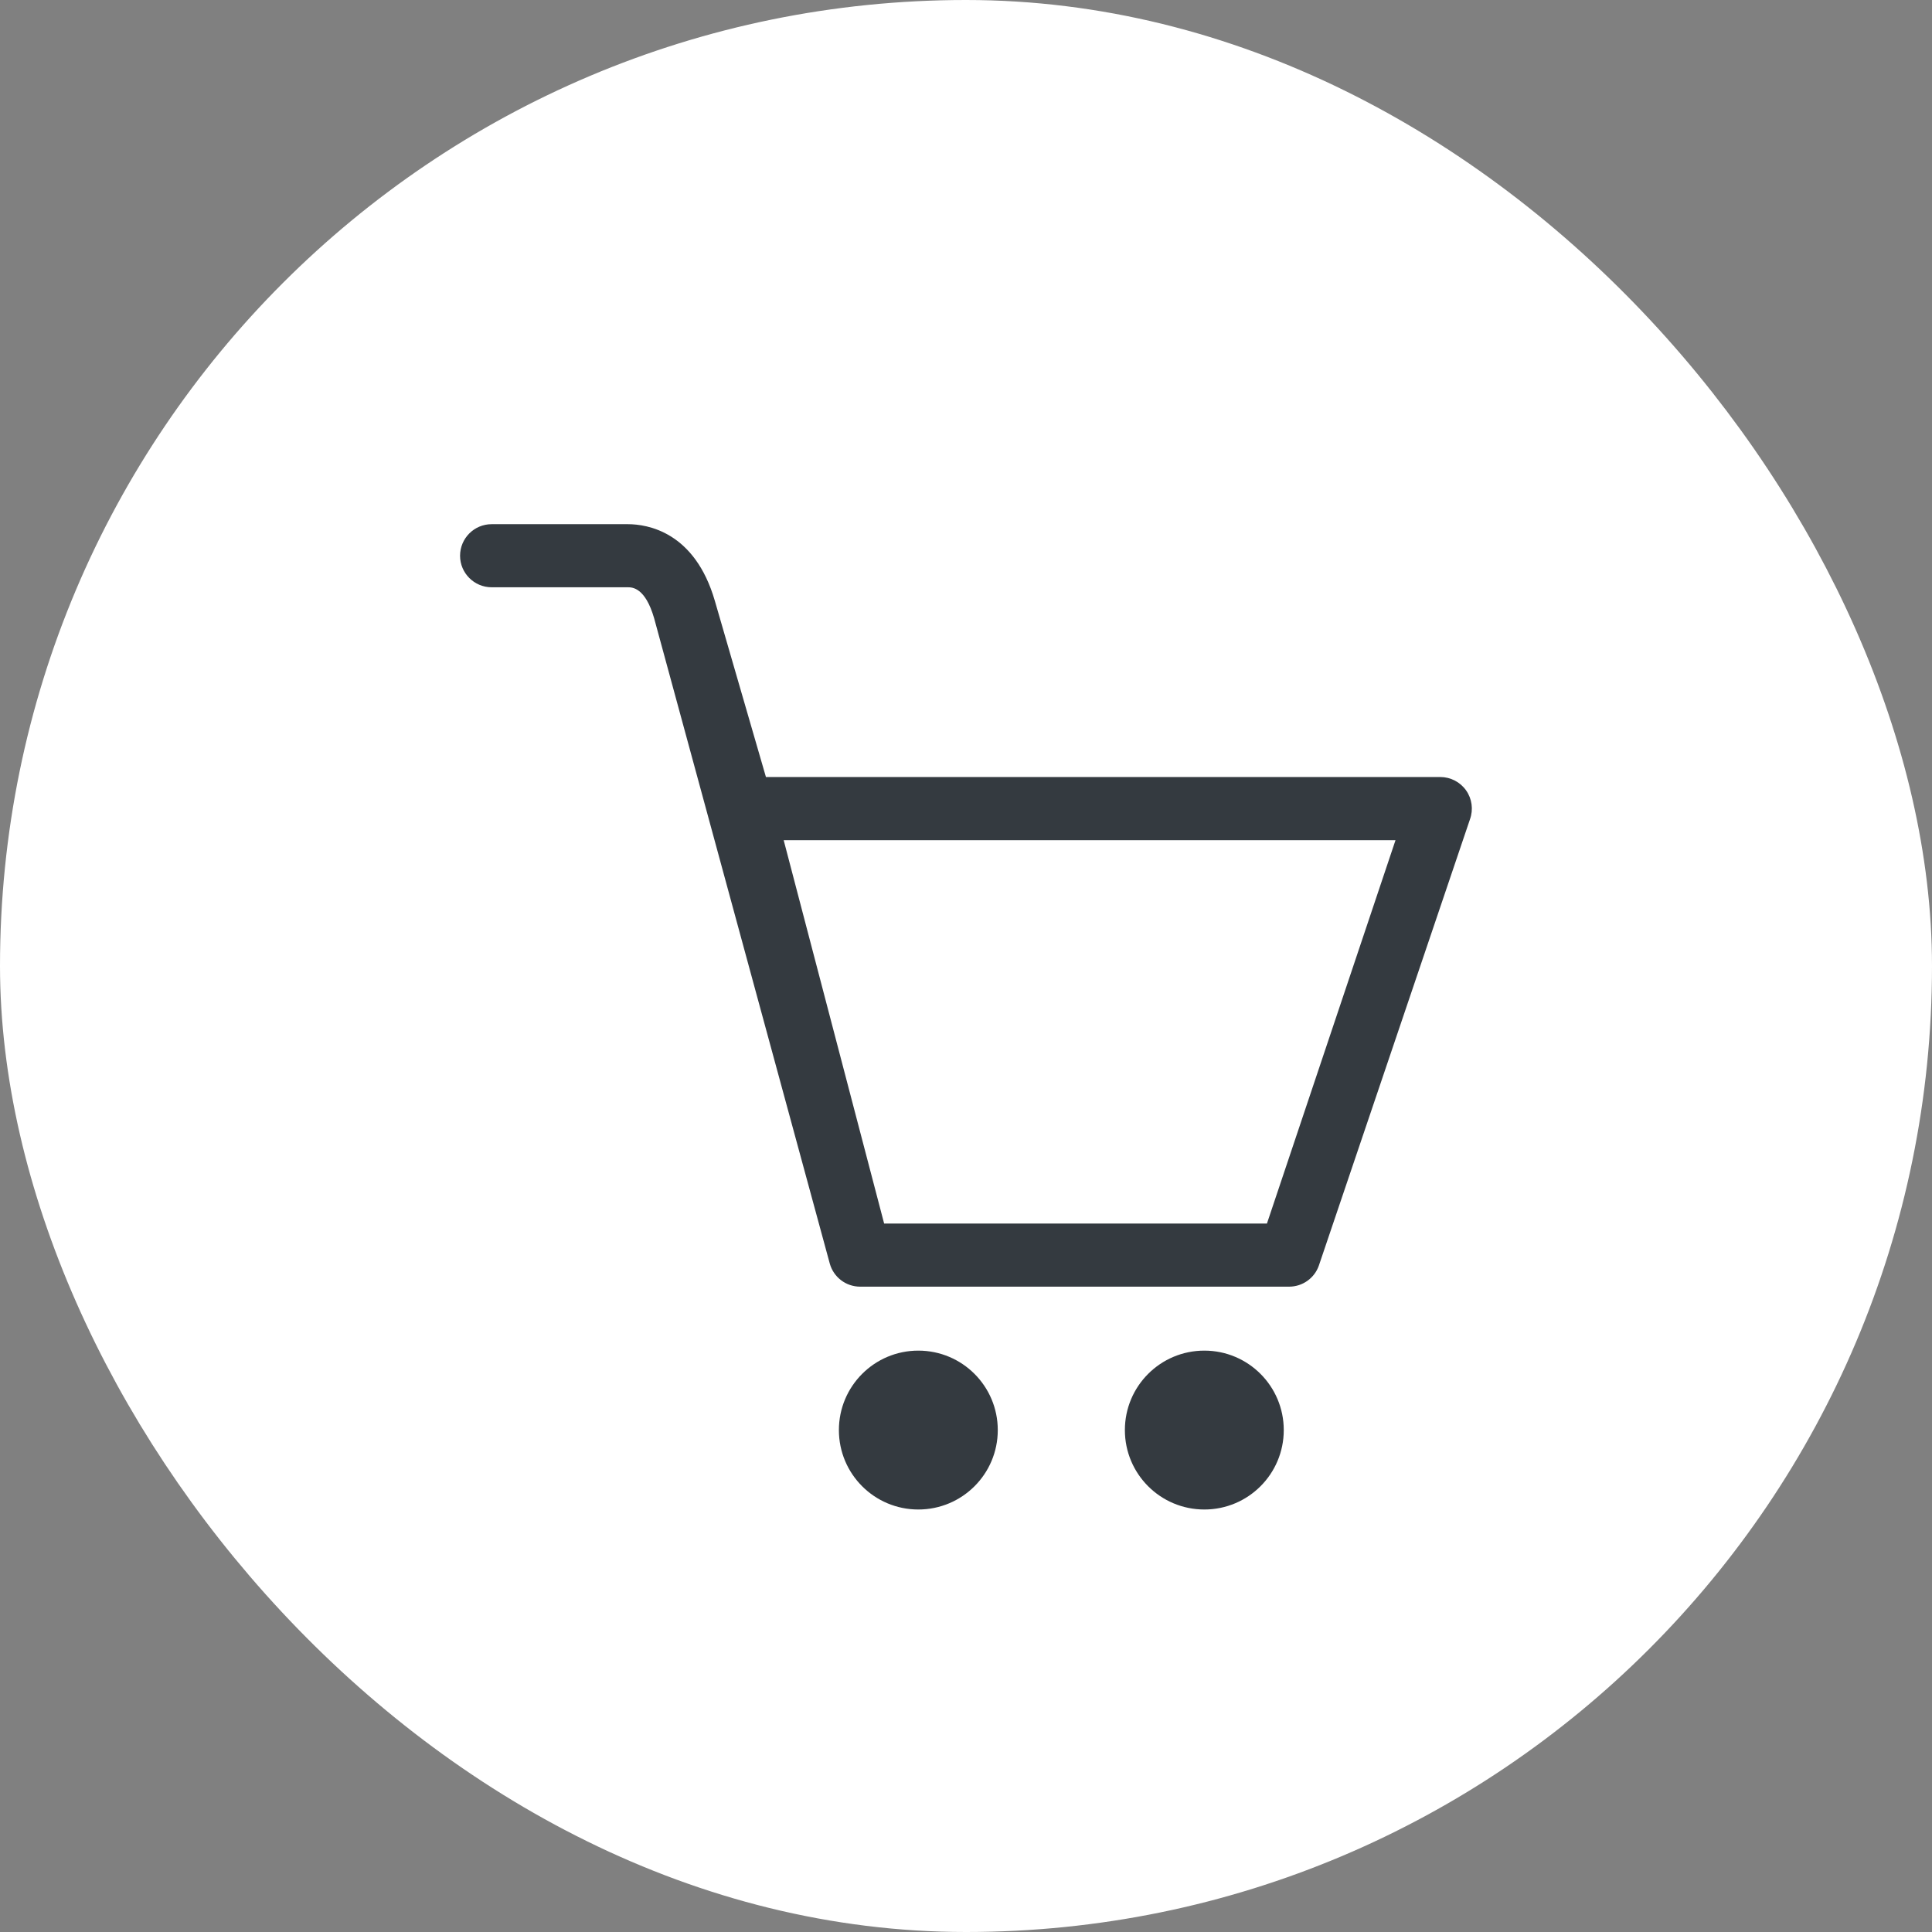 <svg width="38" height="38" viewBox="0 0 38 38" fill="none" xmlns="http://www.w3.org/2000/svg">
<rect x="0" y="0" width="38" height="38" fill="#808080" stroke="none"/>
<rect x="1" y="1" width="36" height="36" rx="18" fill="white"/>
<rect x="1" y="1" width="36" height="36" rx="18" stroke="white" stroke-width="2"/>
<g clip-path="url(#clip0_10_3)">
<path d="M28.837 15.547C28.721 15.382 28.531 15.283 28.329 15.283H15.065L14.061 11.821C13.667 10.457 12.731 10.31 12.348 10.31H9.67C9.327 10.31 9.049 10.588 9.049 10.931C9.049 11.273 9.328 11.551 9.67 11.551H12.347C12.432 11.551 12.69 11.551 12.866 12.16L16.321 24.854C16.396 25.122 16.64 25.307 16.918 25.307H25.355C25.617 25.307 25.851 25.143 25.939 24.896L28.913 16.113C28.981 15.923 28.953 15.711 28.836 15.546L28.837 15.547ZM24.919 24.066H17.39L15.414 16.525H27.448L24.919 24.066ZM23.688 26.565C22.824 26.565 22.125 27.264 22.125 28.128C22.125 28.991 22.824 29.69 23.688 29.69C24.551 29.69 25.25 28.991 25.25 28.128C25.25 27.264 24.551 26.565 23.688 26.565ZM18.062 26.565C17.199 26.565 16.5 27.264 16.5 28.128C16.5 28.991 17.199 29.69 18.062 29.69C18.926 29.69 19.625 28.991 19.625 28.128C19.625 27.264 18.926 26.565 18.062 26.565Z" fill="#343A40"/>
</g>
<defs>
<clipPath id="clip0_10_3">
<rect width="20" height="20" fill="white" transform="translate(9 10)"/>
</clipPath>
</defs>
</svg>
